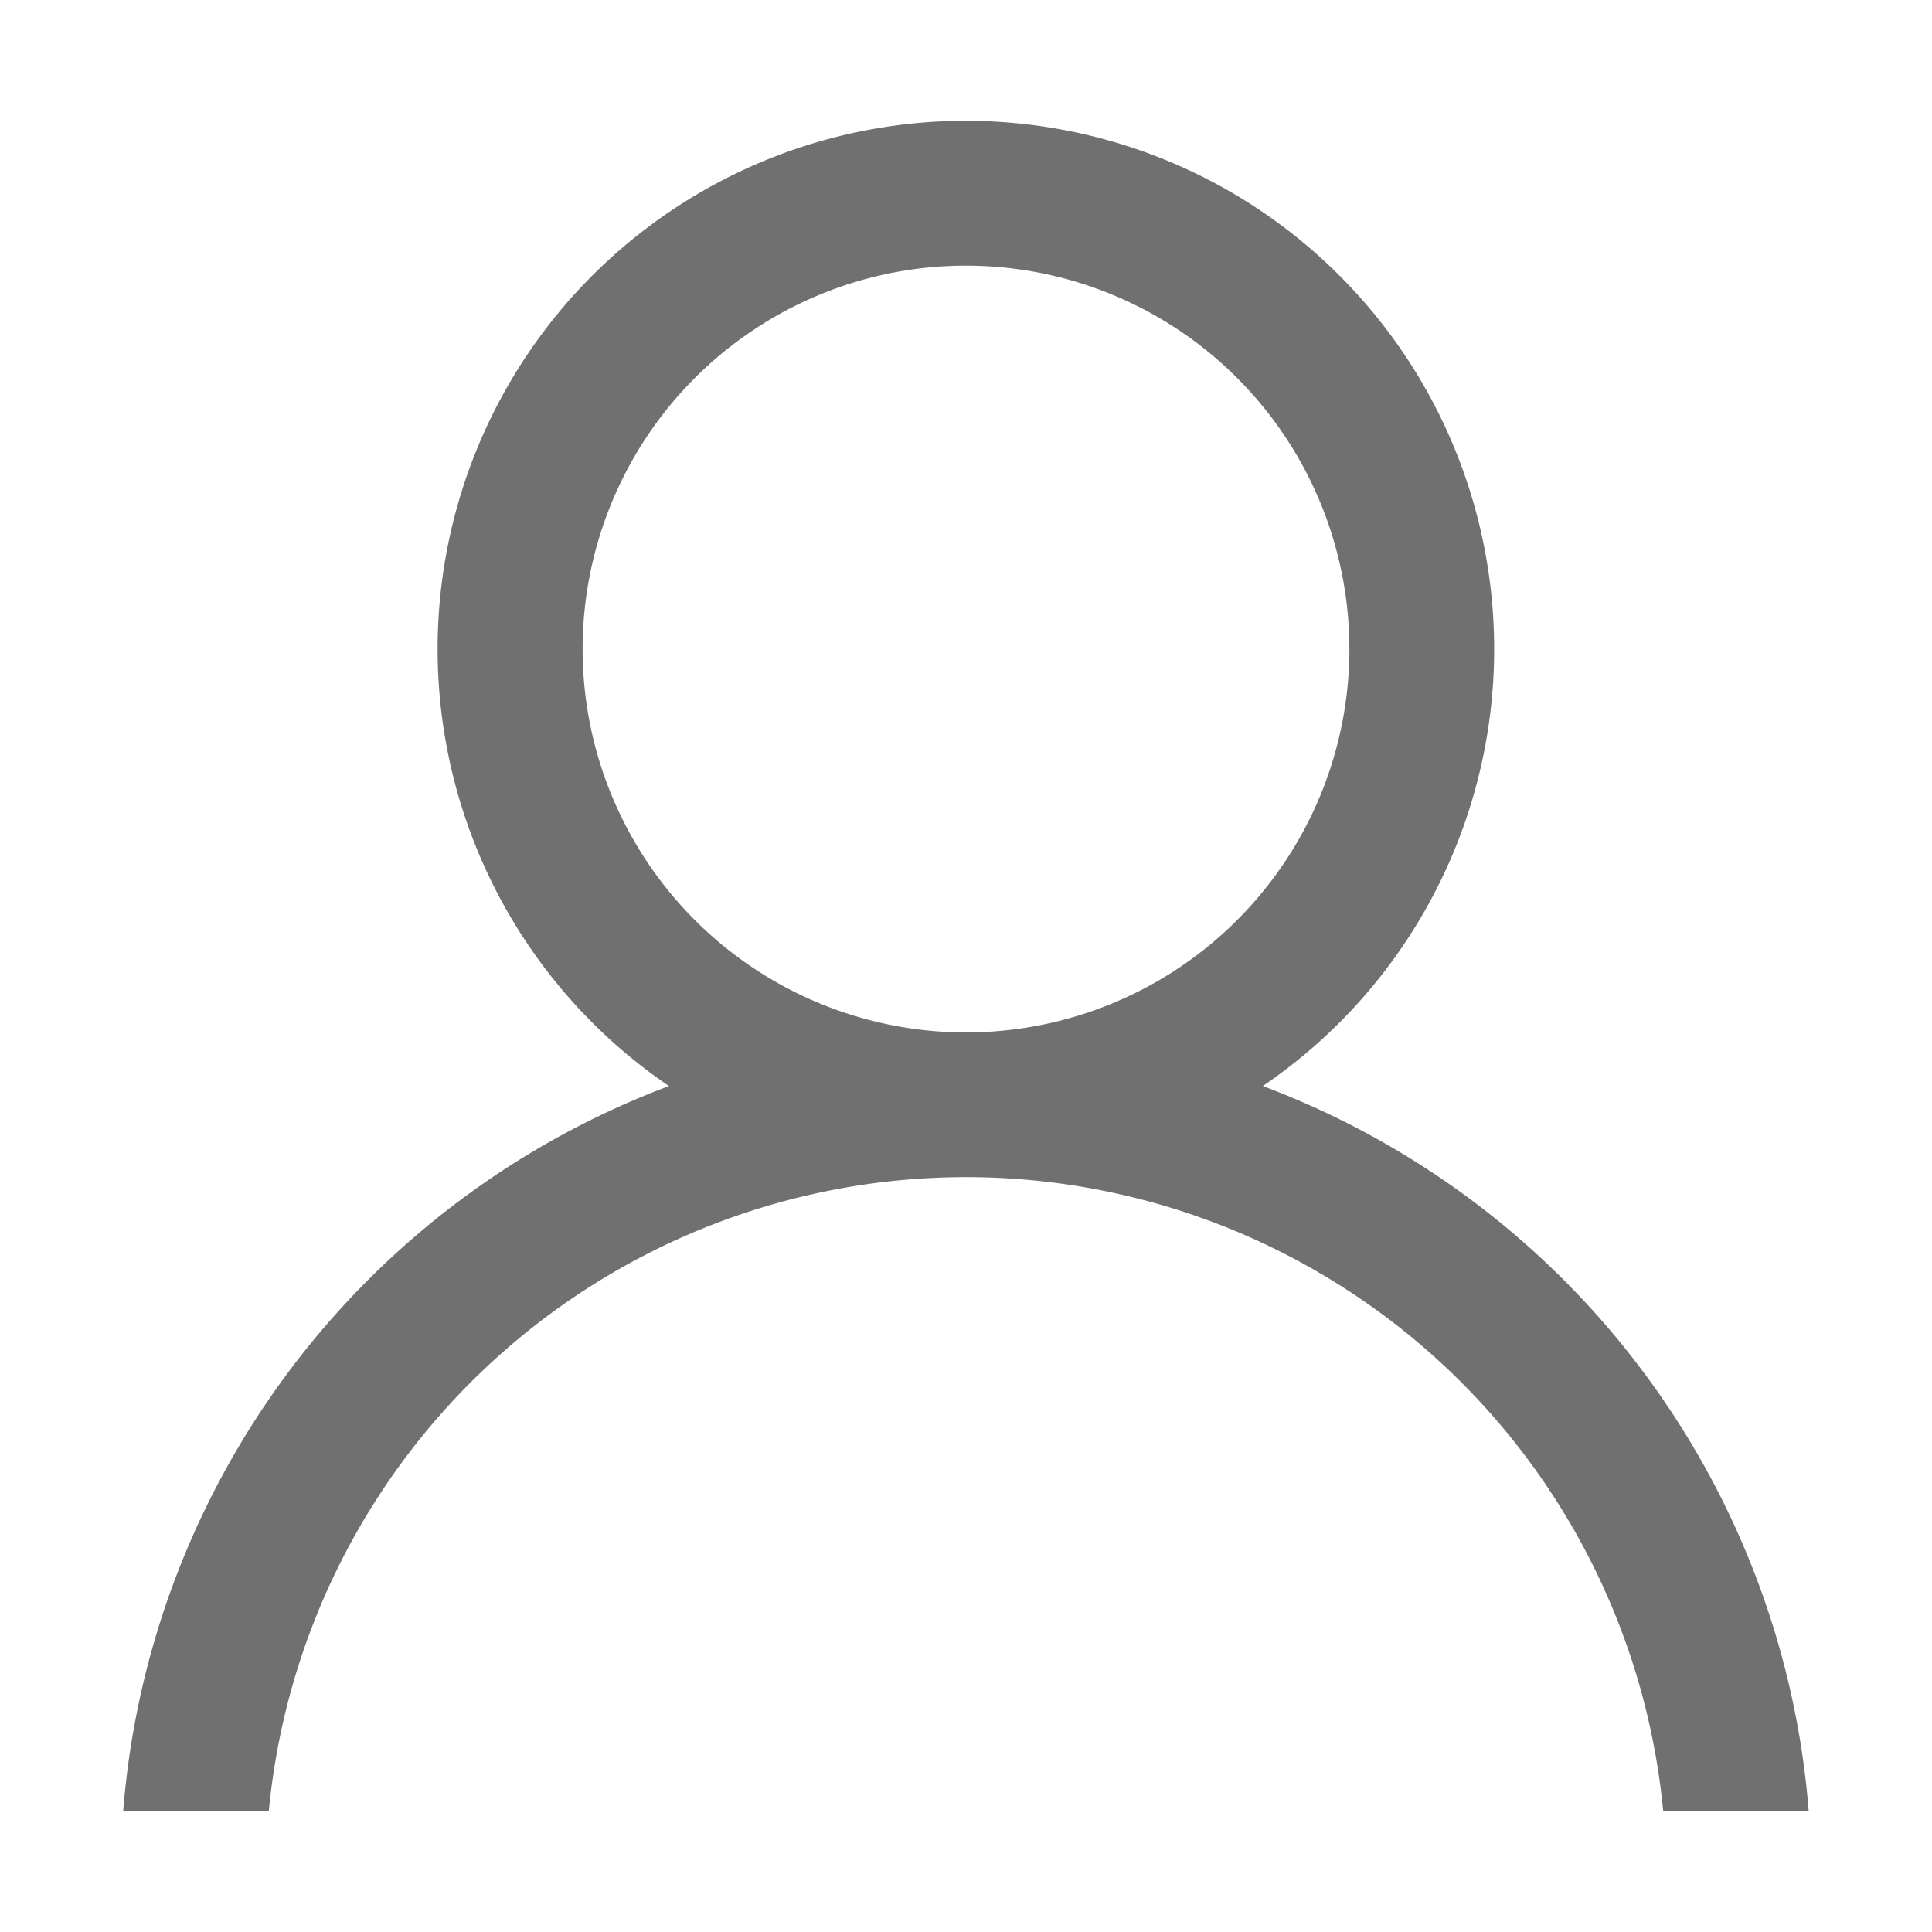 <?xml version="1.0" standalone="no"?><!DOCTYPE svg PUBLIC "-//W3C//DTD SVG 1.1//EN" "http://www.w3.org/Graphics/SVG/1.1/DTD/svg11.dtd"><svg t="1568090992170" class="icon" viewBox="0 0 1024 1024" version="1.1" xmlns="http://www.w3.org/2000/svg" p-id="4288" width="32" height="32" xmlns:xlink="http://www.w3.org/1999/xlink"><defs><style type="text/css"></style></defs><path d="M512 547.2A203.2 203.2 0 1 0 512 140.8a203.2 203.2 0 0 0 0 406.4zM958.656 960h-77.12a371.2 371.2 0 0 0-739.072 0H65.28a448.32 448.32 0 0 1 289.28-384.384 280 280 0 1 1 314.752 0A448.32 448.32 0 0 1 958.656 960z" fill="#707070" p-id="4289"></path></svg>